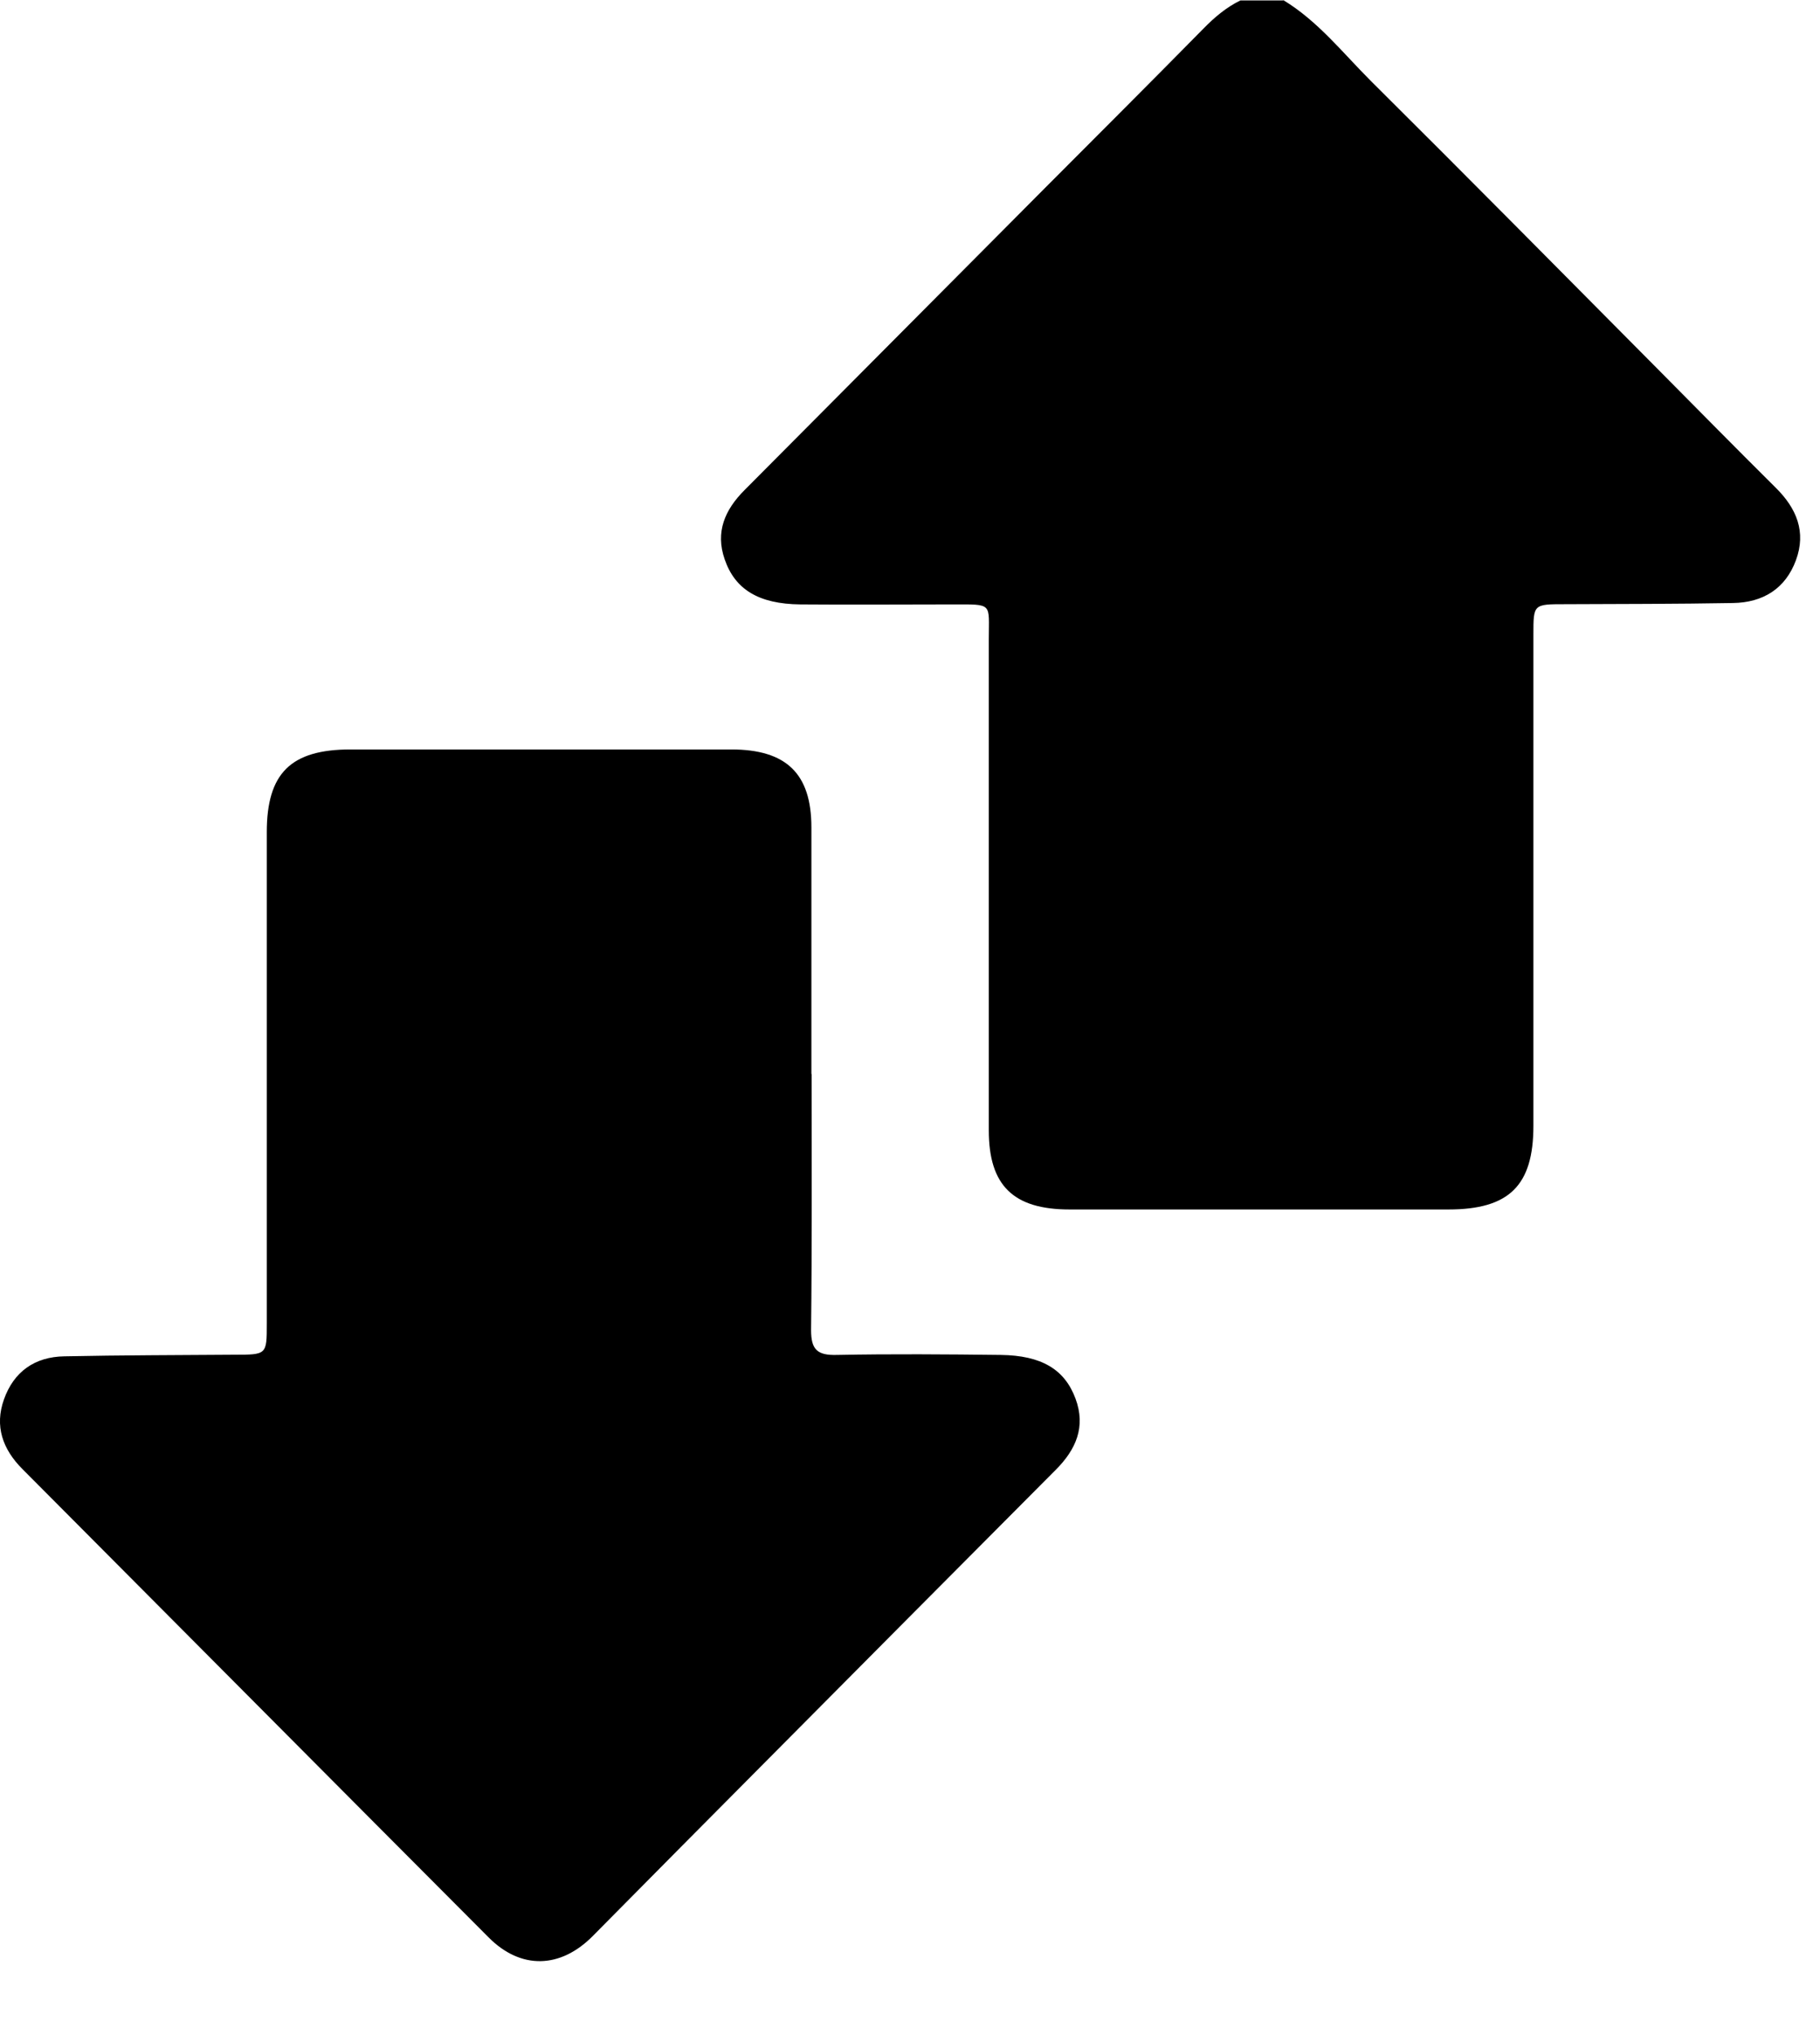 <svg width="17" height="19" viewBox="0 0 17 19" fill="none" xmlns="http://www.w3.org/2000/svg">
<path d="M11.985 -2.09692e-07C12.31 0.196 12.543 0.495 12.805 0.756C13.697 1.642 14.581 2.536 15.466 3.427C15.839 3.803 16.21 4.18 16.585 4.552C16.782 4.746 16.873 4.966 16.775 5.231C16.677 5.496 16.468 5.626 16.186 5.63C15.663 5.639 15.141 5.639 14.618 5.641C14.323 5.641 14.323 5.641 14.323 5.923C14.323 7.451 14.323 8.982 14.323 10.511C14.323 11.068 14.097 11.292 13.529 11.292C12.349 11.292 11.169 11.292 9.991 11.292C9.465 11.292 9.236 11.068 9.236 10.553C9.236 9.025 9.236 7.494 9.236 5.965C9.236 5.626 9.278 5.643 8.898 5.643C8.425 5.643 7.949 5.647 7.476 5.643C7.085 5.639 6.865 5.502 6.769 5.222C6.68 4.966 6.771 4.759 6.955 4.575C7.888 3.638 8.822 2.699 9.755 1.761C10.253 1.262 10.75 0.766 11.243 0.265C11.346 0.16 11.455 0.068 11.586 0.004L11.987 0.004L11.985 -2.09692e-07Z" fill="black"/>
<path d="M7.581 10.026C7.581 10.823 7.585 11.621 7.576 12.418C7.576 12.599 7.633 12.655 7.816 12.65C8.327 12.64 8.837 12.644 9.348 12.65C9.729 12.655 9.945 12.785 10.046 13.058C10.144 13.321 10.05 13.534 9.862 13.722C8.946 14.642 8.03 15.562 7.114 16.485C6.588 17.014 6.062 17.544 5.539 18.073C5.236 18.381 4.865 18.391 4.564 18.088C3.111 16.632 1.663 15.174 0.21 13.716C0.024 13.53 -0.052 13.314 0.037 13.065C0.129 12.806 0.325 12.667 0.602 12.663C1.13 12.652 1.66 12.652 2.188 12.648C2.492 12.648 2.492 12.648 2.492 12.358C2.492 10.829 2.492 9.298 2.492 7.77C2.492 7.219 2.716 6.997 3.275 6.997C4.459 6.997 5.646 6.997 6.83 6.997C7.345 6.997 7.579 7.223 7.579 7.725C7.579 8.493 7.579 9.26 7.579 10.028L7.581 10.026Z" fill="black"/>
</svg>
